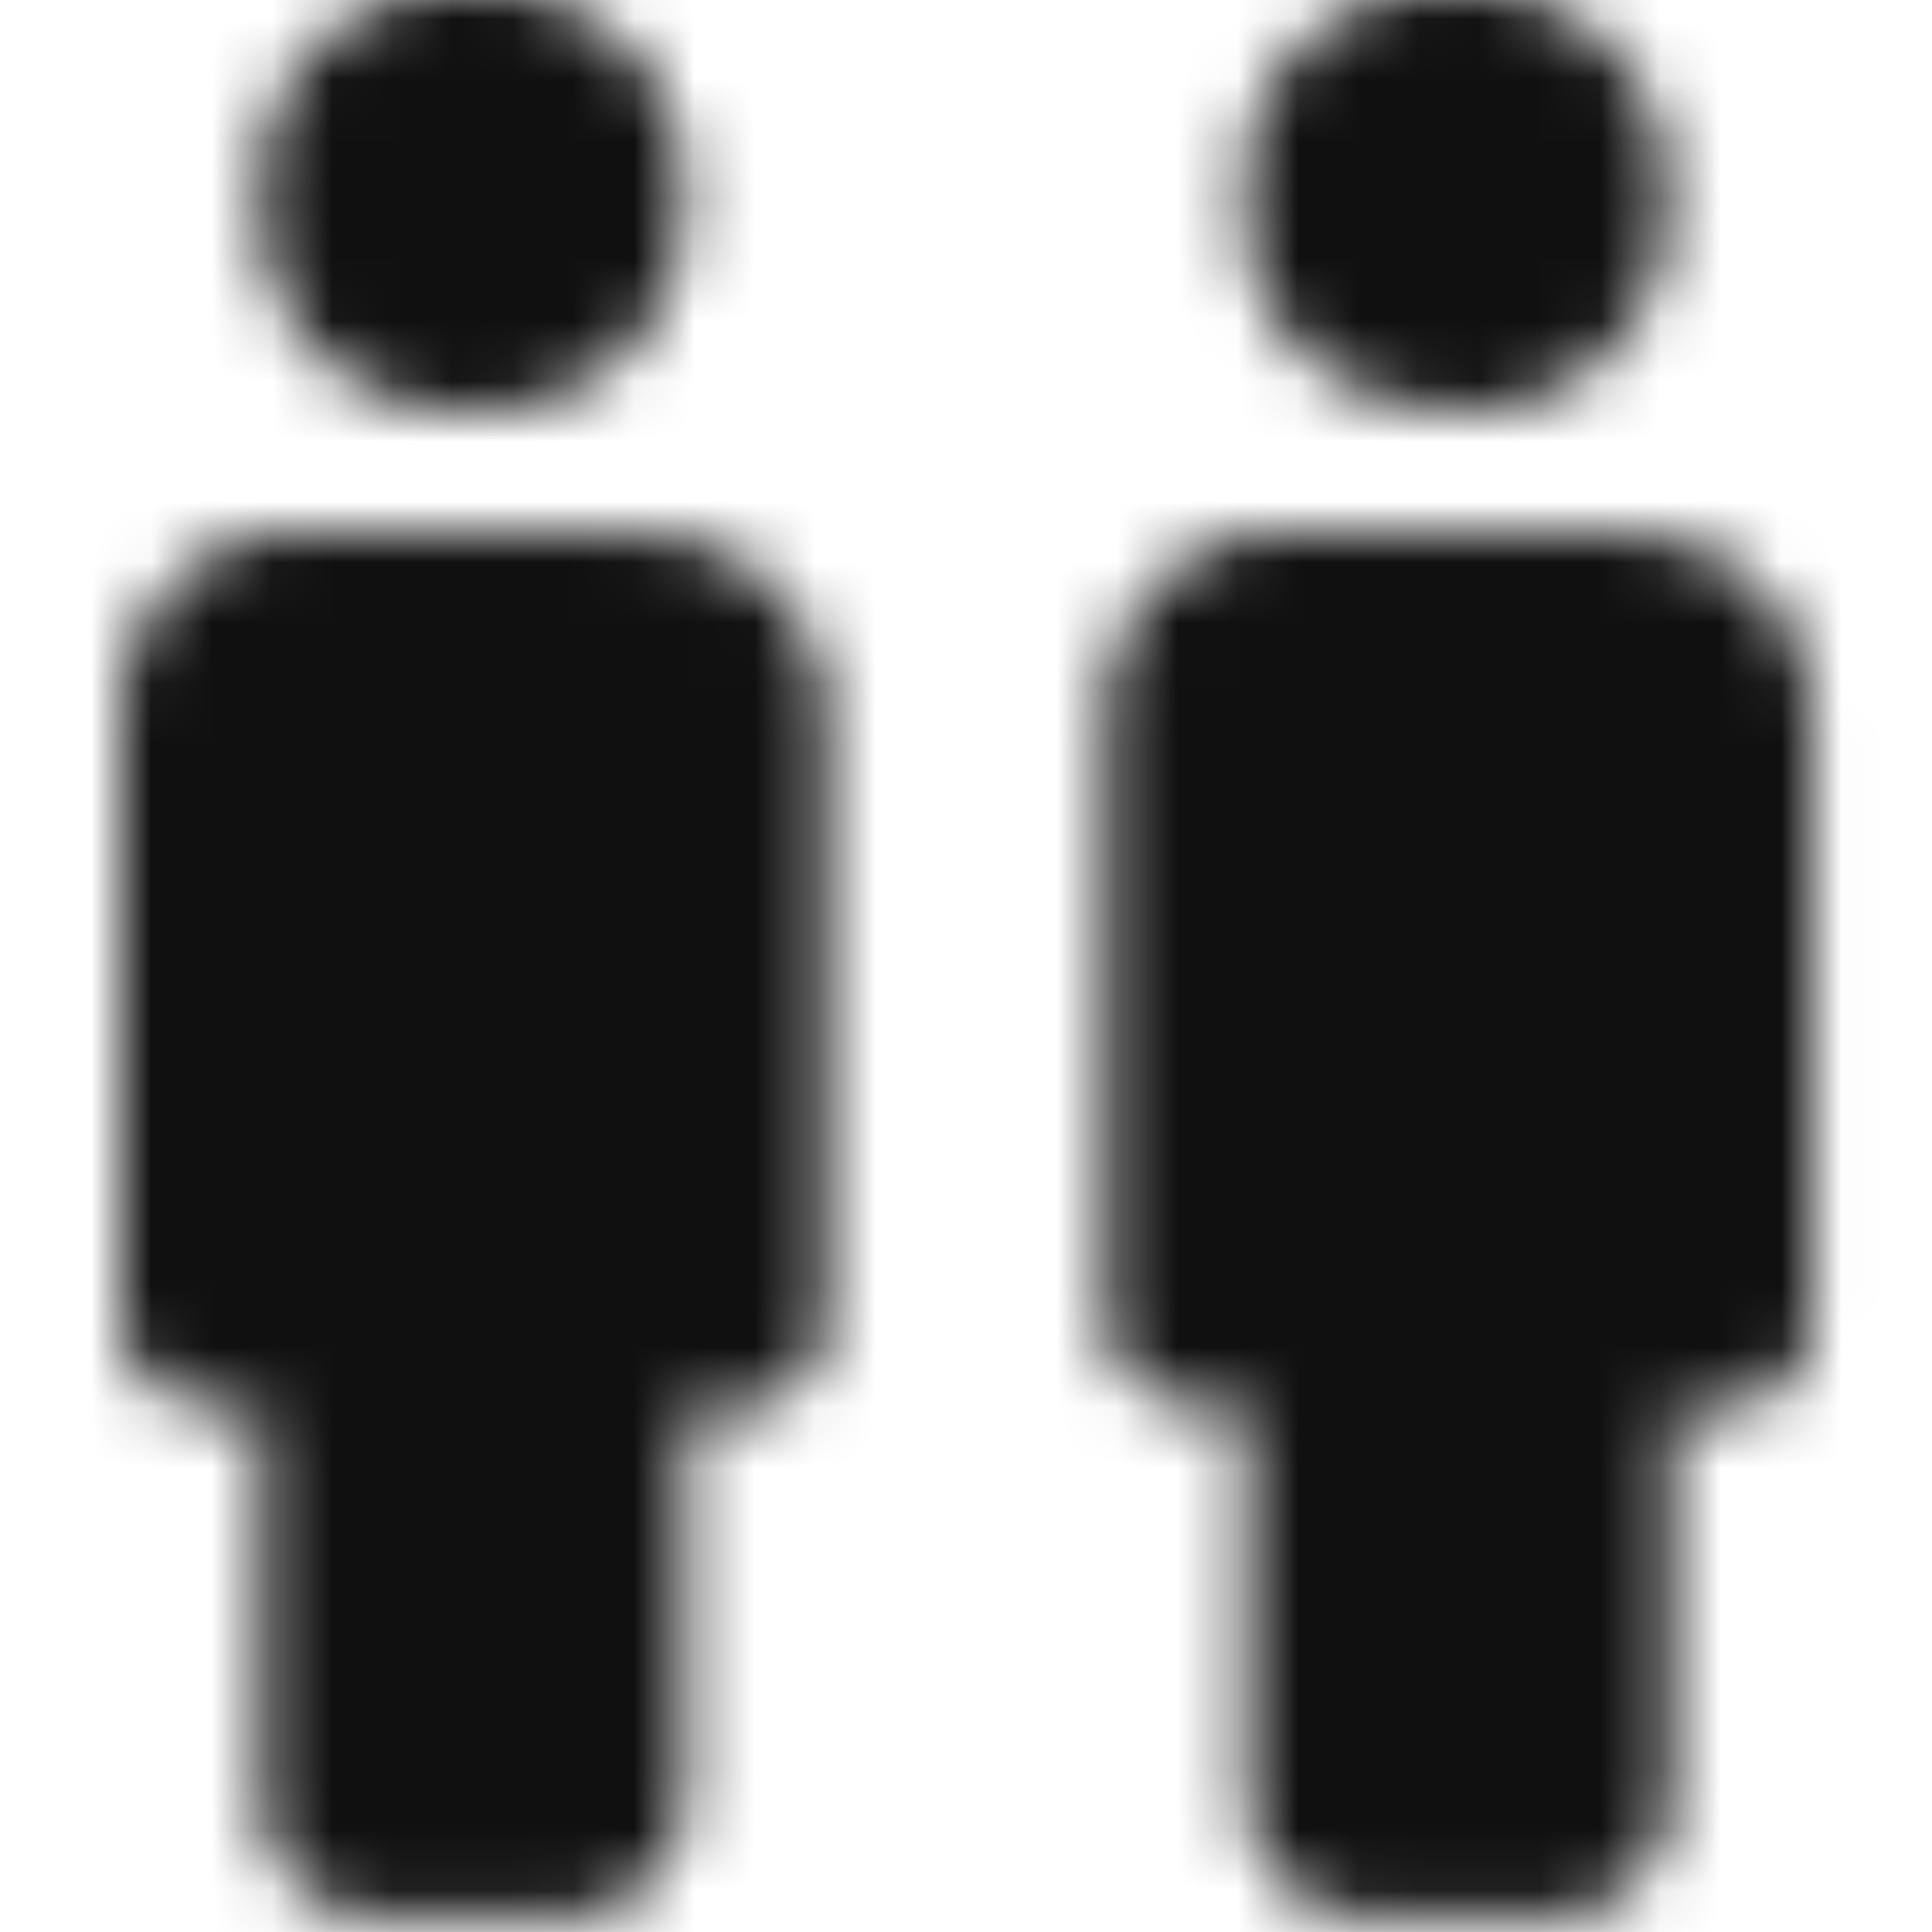 <svg xmlns="http://www.w3.org/2000/svg" xmlns:xlink="http://www.w3.org/1999/xlink" width="32" height="32" viewBox="0 0 32 32"><defs><mask id="a" x="0" y="-0.19" width="32" height="32.19" maskUnits="userSpaceOnUse"><path d="M7.56,6.79h.52a3.24,3.24,0,0,0,3.23-3.23V3A3.25,3.25,0,0,0,8.08-.19H7.56A3.23,3.23,0,0,0,4.33,3v.52A3.23,3.23,0,0,0,7.56,6.79Zm16.29,0h.52A3.24,3.24,0,0,0,27.6,3.56V3A3.25,3.25,0,0,0,24.37-.19h-.52A3.24,3.24,0,0,0,20.62,3v.52a3.23,3.23,0,0,0,3.23,3.23Zm-13.25,2H5a3,3,0,0,0-3,3H2v10a1.52,1.52,0,0,0,1.51,1.52h.82v6.48a1.94,1.94,0,0,0,1.94,1.95H9.35a2,2,0,0,0,2-1.94h0V23.37h.81a1.52,1.52,0,0,0,1.52-1.51v-10a3,3,0,0,0-3-3Zm16.3,0H21.32a3,3,0,0,0-3,3h0v10a1.51,1.51,0,0,0,1.51,1.51h.82v6.49a2,2,0,0,0,1.94,1.95h3.09a2,2,0,0,0,2-1.94h0V23.37h.82a1.52,1.52,0,0,0,1.51-1.51v-10a3,3,0,0,0-3-3Z" fill="#fff" fill-rule="evenodd"/></mask></defs><title>Asset 63</title><g mask="url(#a)"><path d="M0,0H32V32H0Z" fill="#101010" fill-rule="evenodd"/></g></svg>